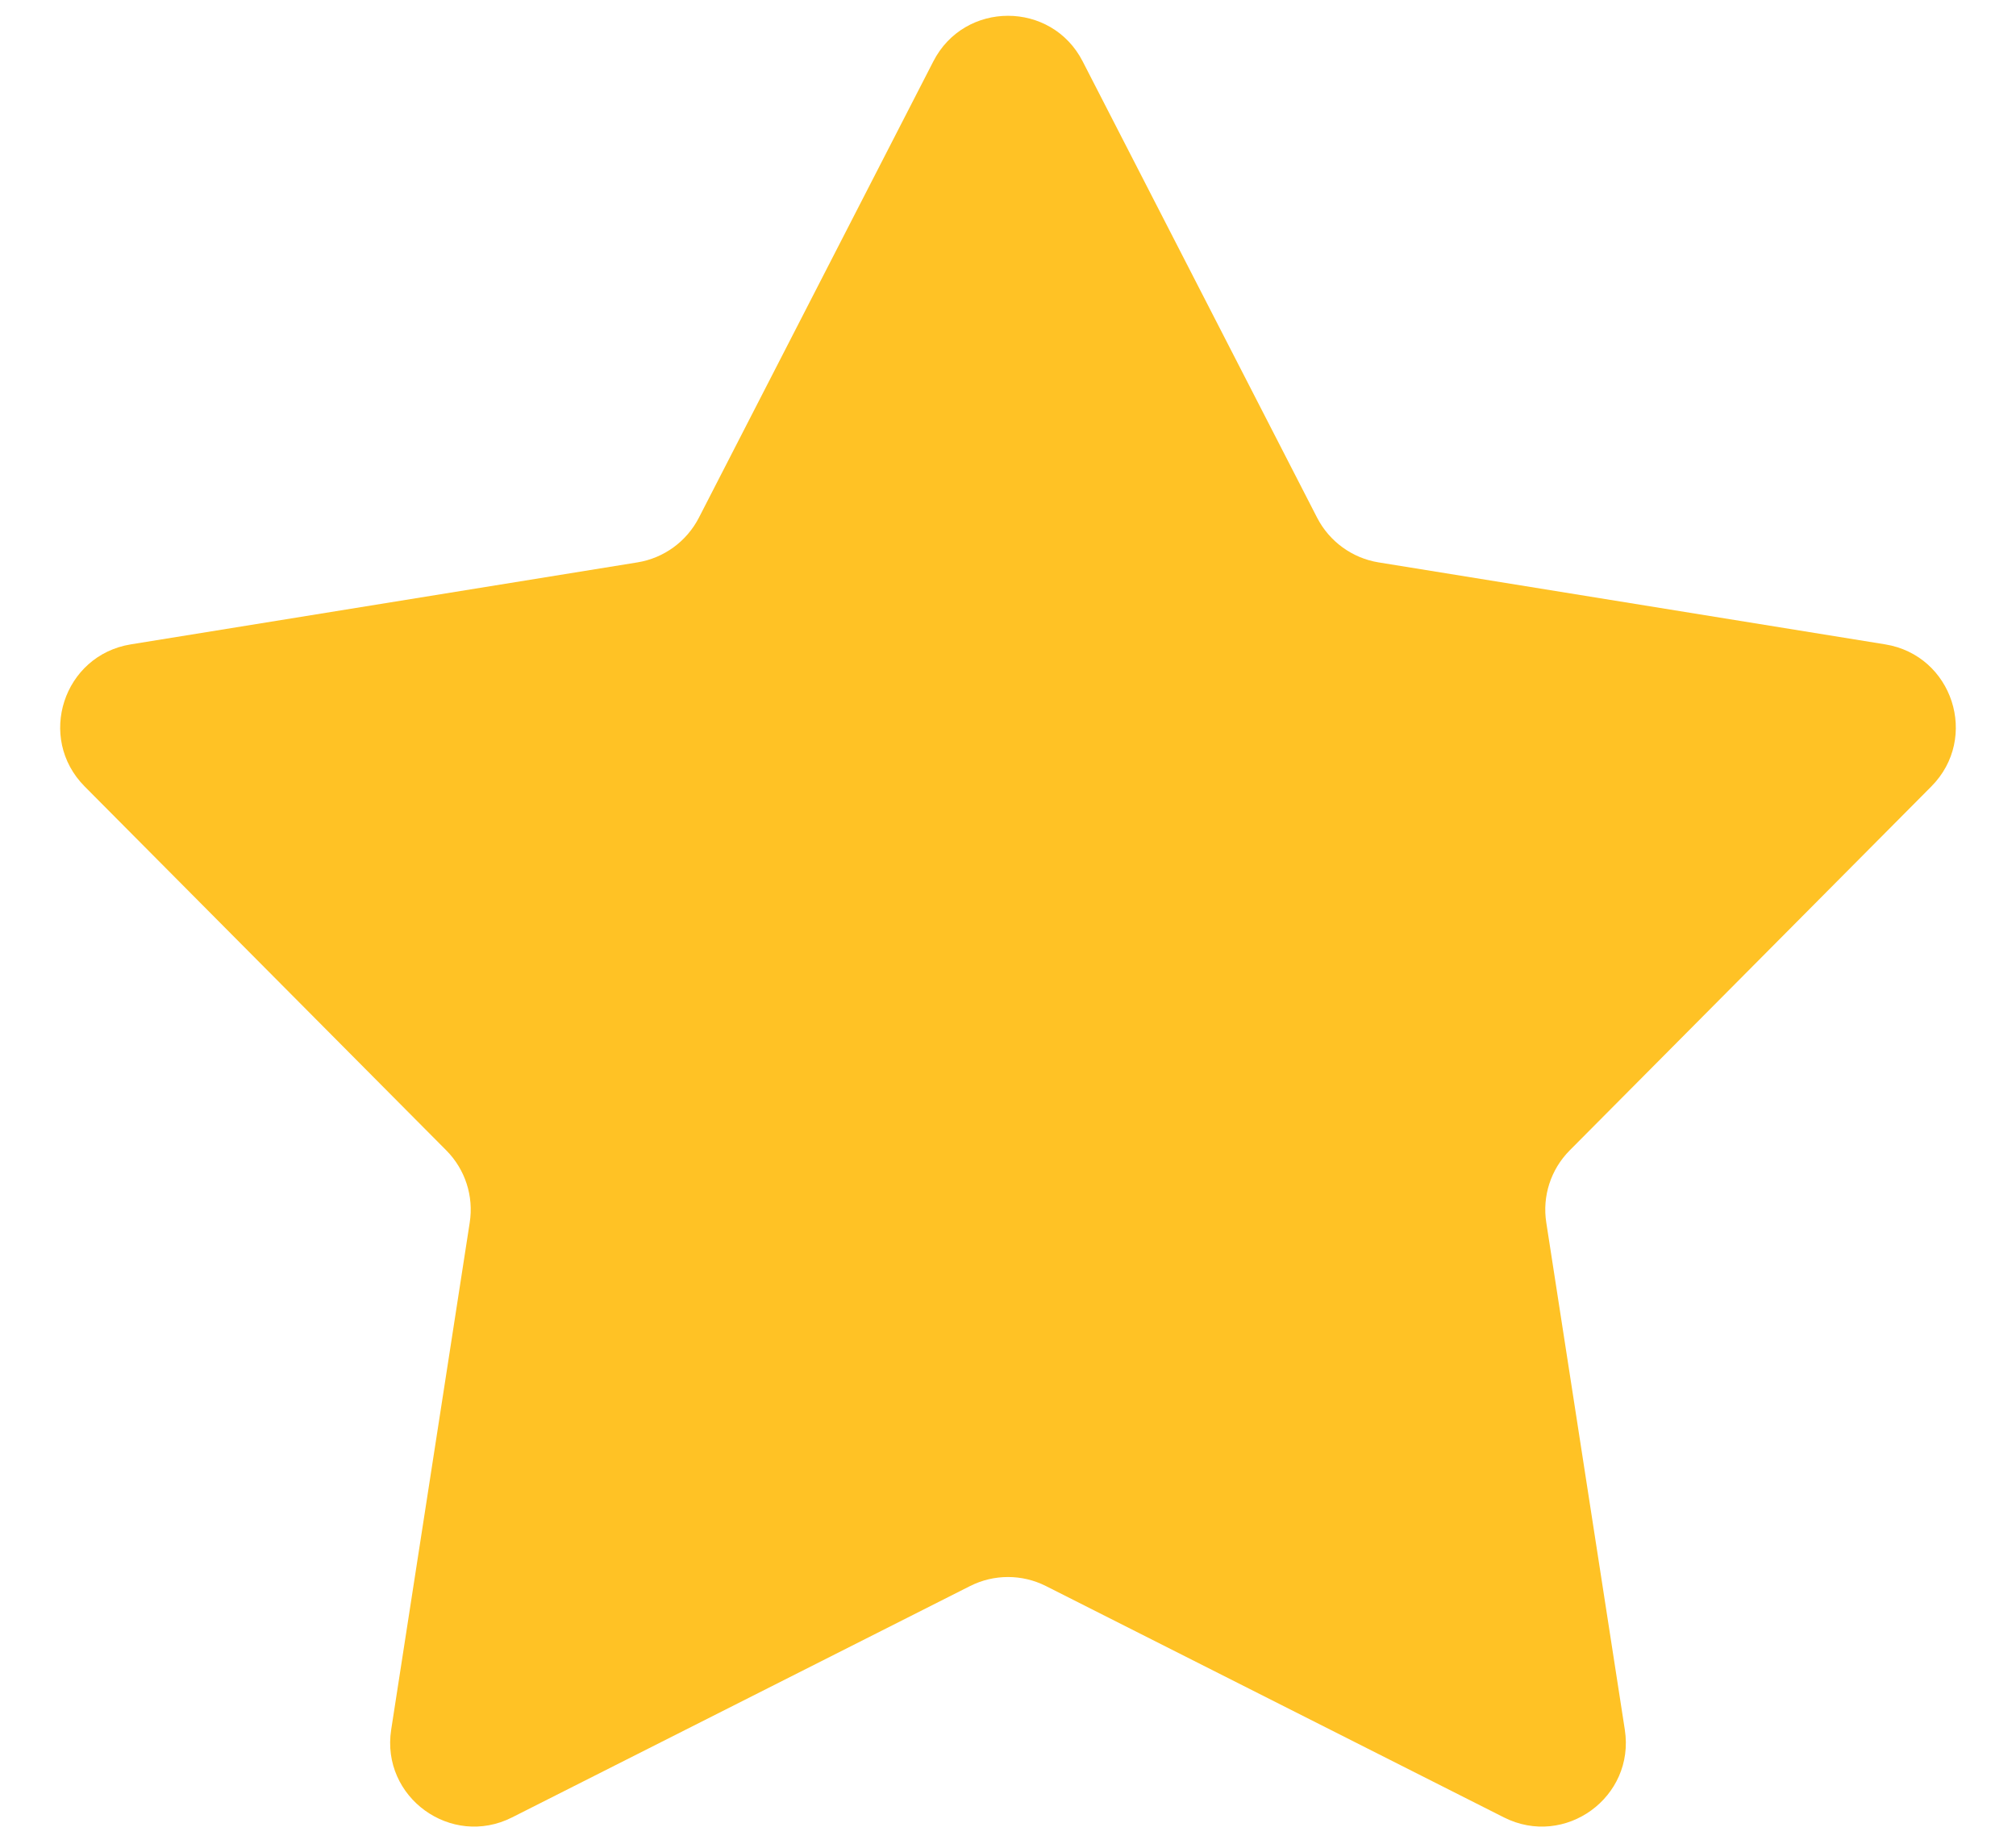<svg width="24" height="22" viewBox="0 0 24 22" fill="none" xmlns="http://www.w3.org/2000/svg">
<path d="M11.111 0.731C11.482 0.007 12.518 0.007 12.889 0.731L15.681 6.166C15.827 6.448 16.098 6.645 16.411 6.696L22.442 7.672C23.246 7.802 23.566 8.786 22.992 9.364L18.686 13.698C18.462 13.924 18.359 14.242 18.408 14.556L19.343 20.594C19.468 21.398 18.631 22.006 17.904 21.639L12.451 18.884C12.167 18.741 11.833 18.741 11.549 18.884L6.096 21.639C5.37 22.006 4.532 21.398 4.657 20.594L5.592 14.556C5.641 14.242 5.538 13.924 5.314 13.698L1.008 9.364C0.434 8.786 0.754 7.802 1.558 7.672L7.589 6.696C7.903 6.645 8.173 6.448 8.319 6.166L11.111 0.731Z" fill="#FFC225"/>
</svg>
